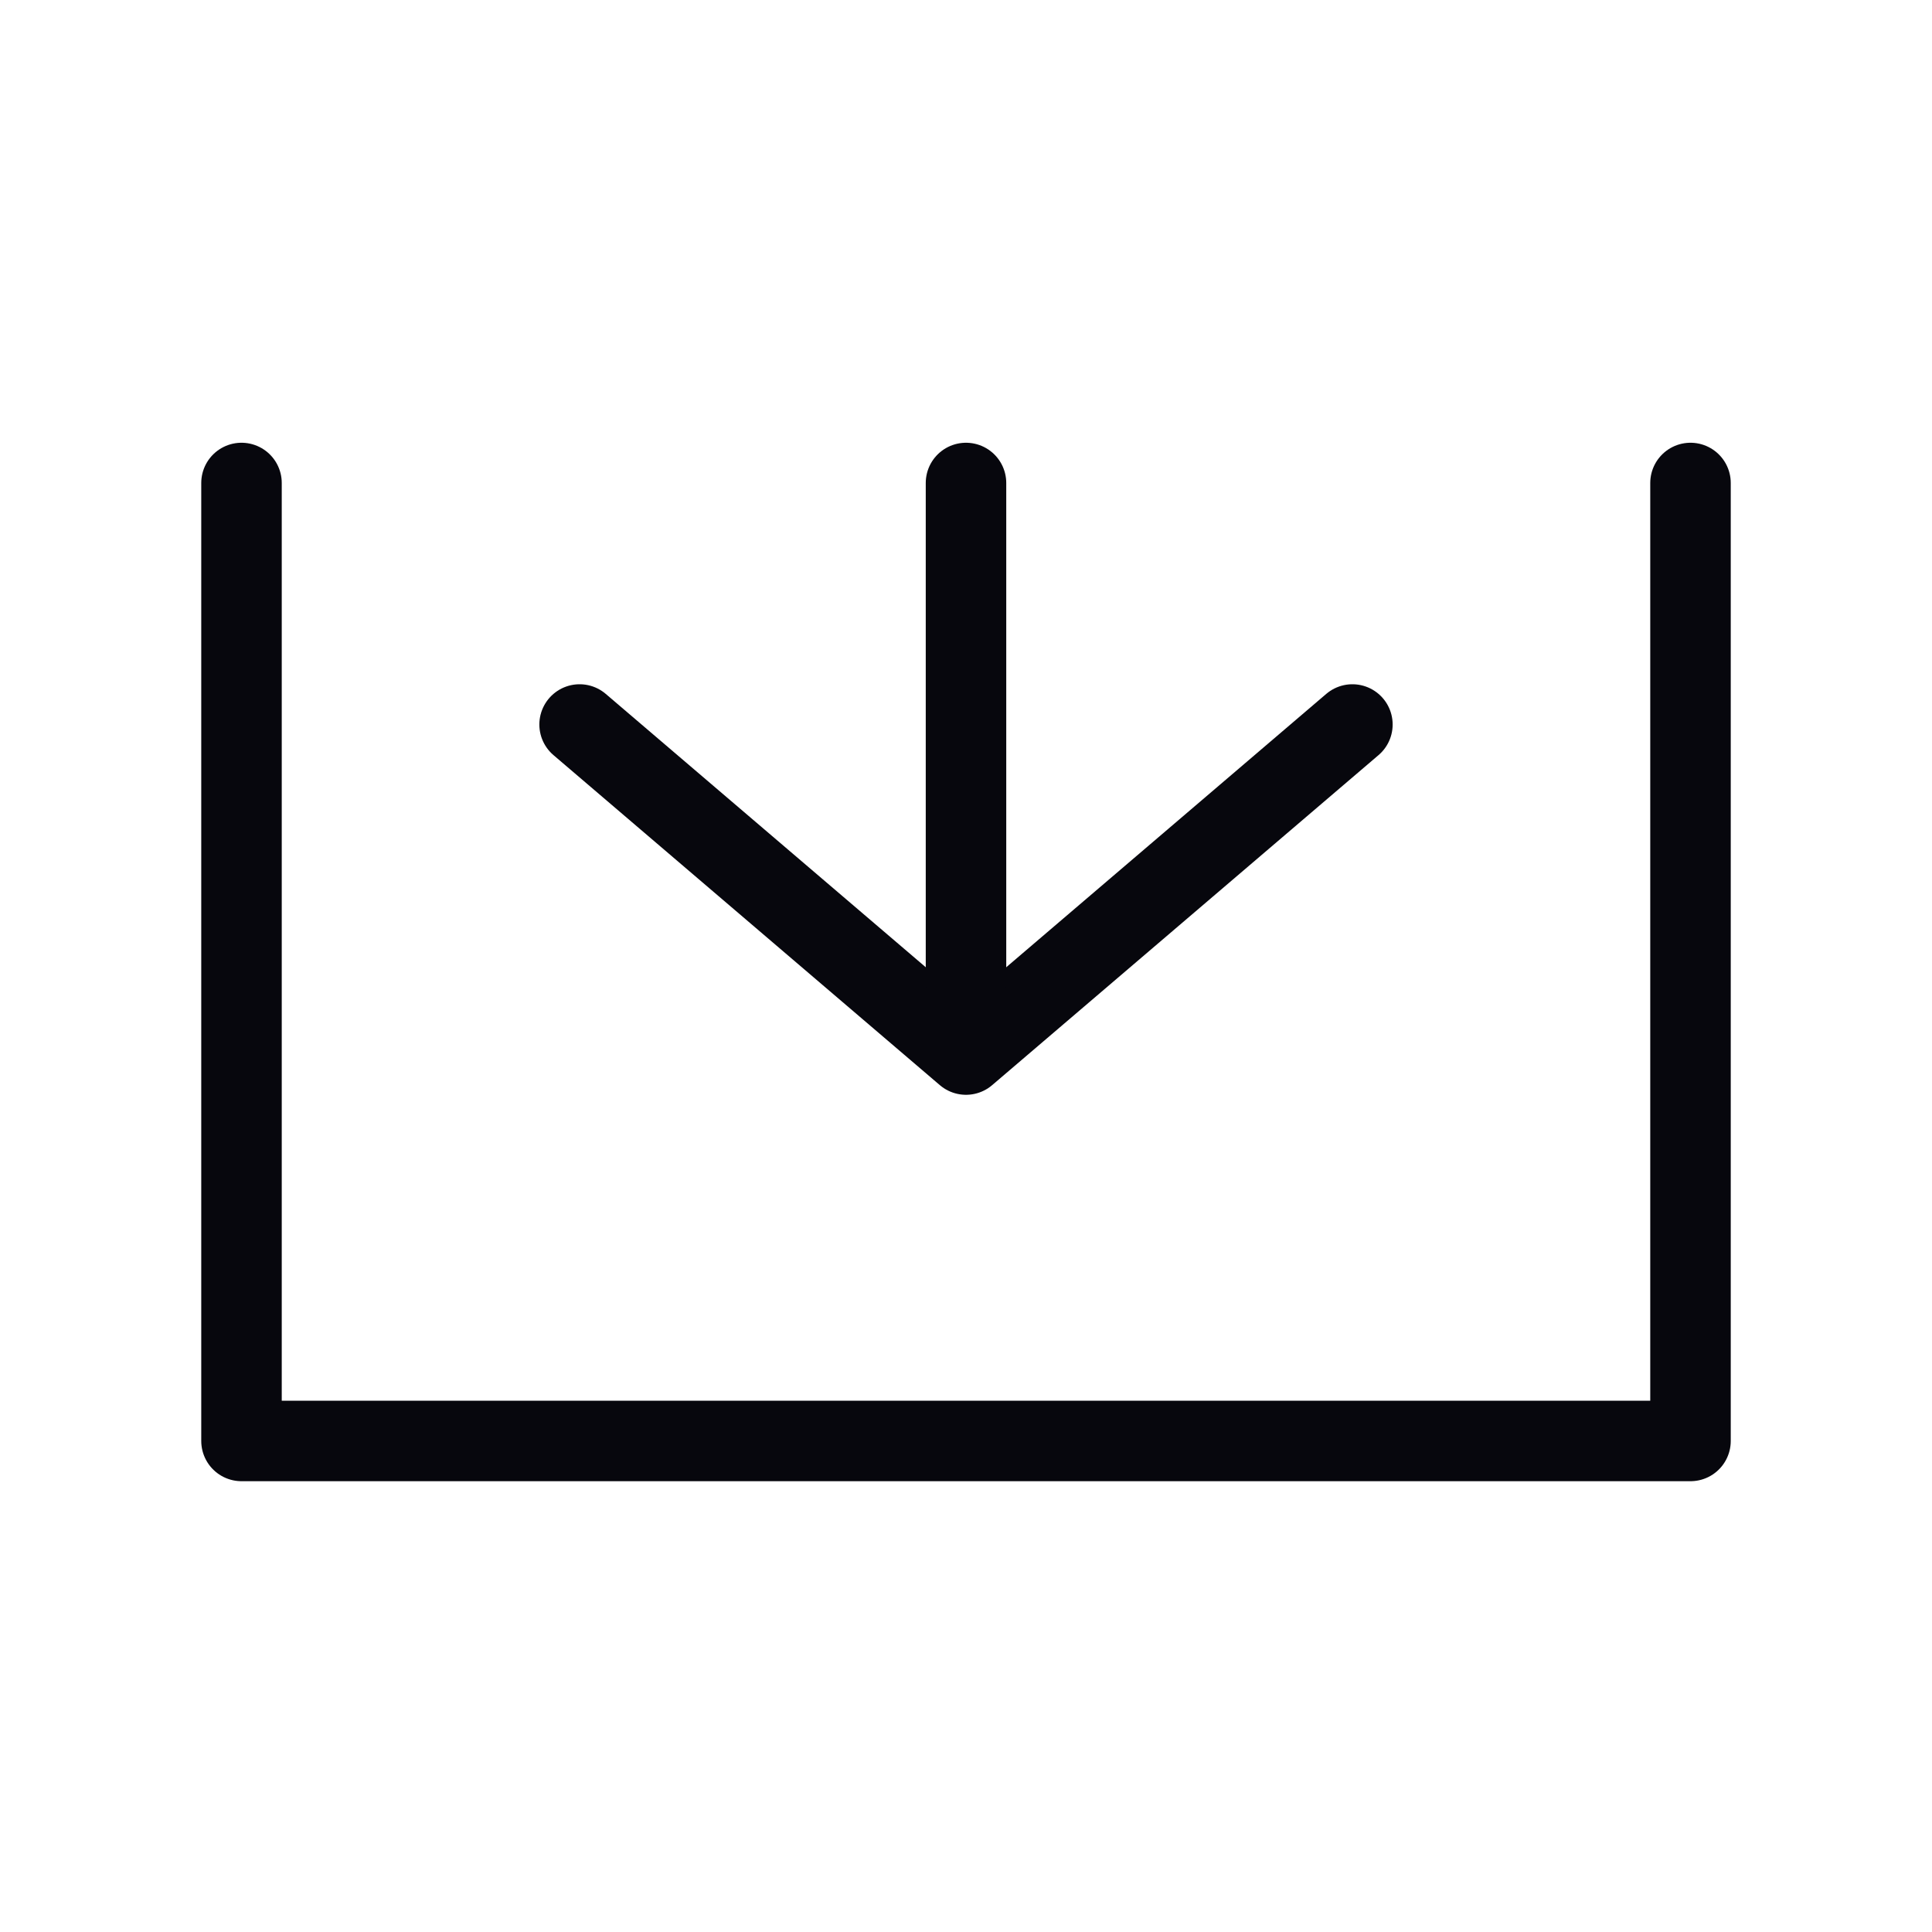 <?xml version="1.0" encoding="utf-8"?>
<!-- Generator: Adobe Illustrator 23.1.1, SVG Export Plug-In . SVG Version: 6.00 Build 0)  -->
<svg version="1.1" id="Layer_1" xmlns="http://www.w3.org/2000/svg" xmlns:xlink="http://www.w3.org/1999/xlink" x="0px" y="0px"
	 viewBox="0 0 24 24" style="enable-background:new 0 0 24 24;" xml:space="preserve">
<style type="text/css">
	.st0{fill:none;stroke:#07070D;stroke-linecap:round;stroke-linejoin:round;}
	.st1{fill:none;stroke:#07070D;stroke-linecap:round;}
</style>
<title>icon-download</title>
<g id="icon-download">
	<g>
		<path id="Path_9249" class="st0" d="M7.2,9l4.8,4.1L16.8,9"/>
		<path id="Path_9248" class="st0" d="M3,6v11.9h18V6"/>
		<path id="Path_9250" class="st1" d="M12,6v6.2"/>
	</g>
</g>
</svg>
